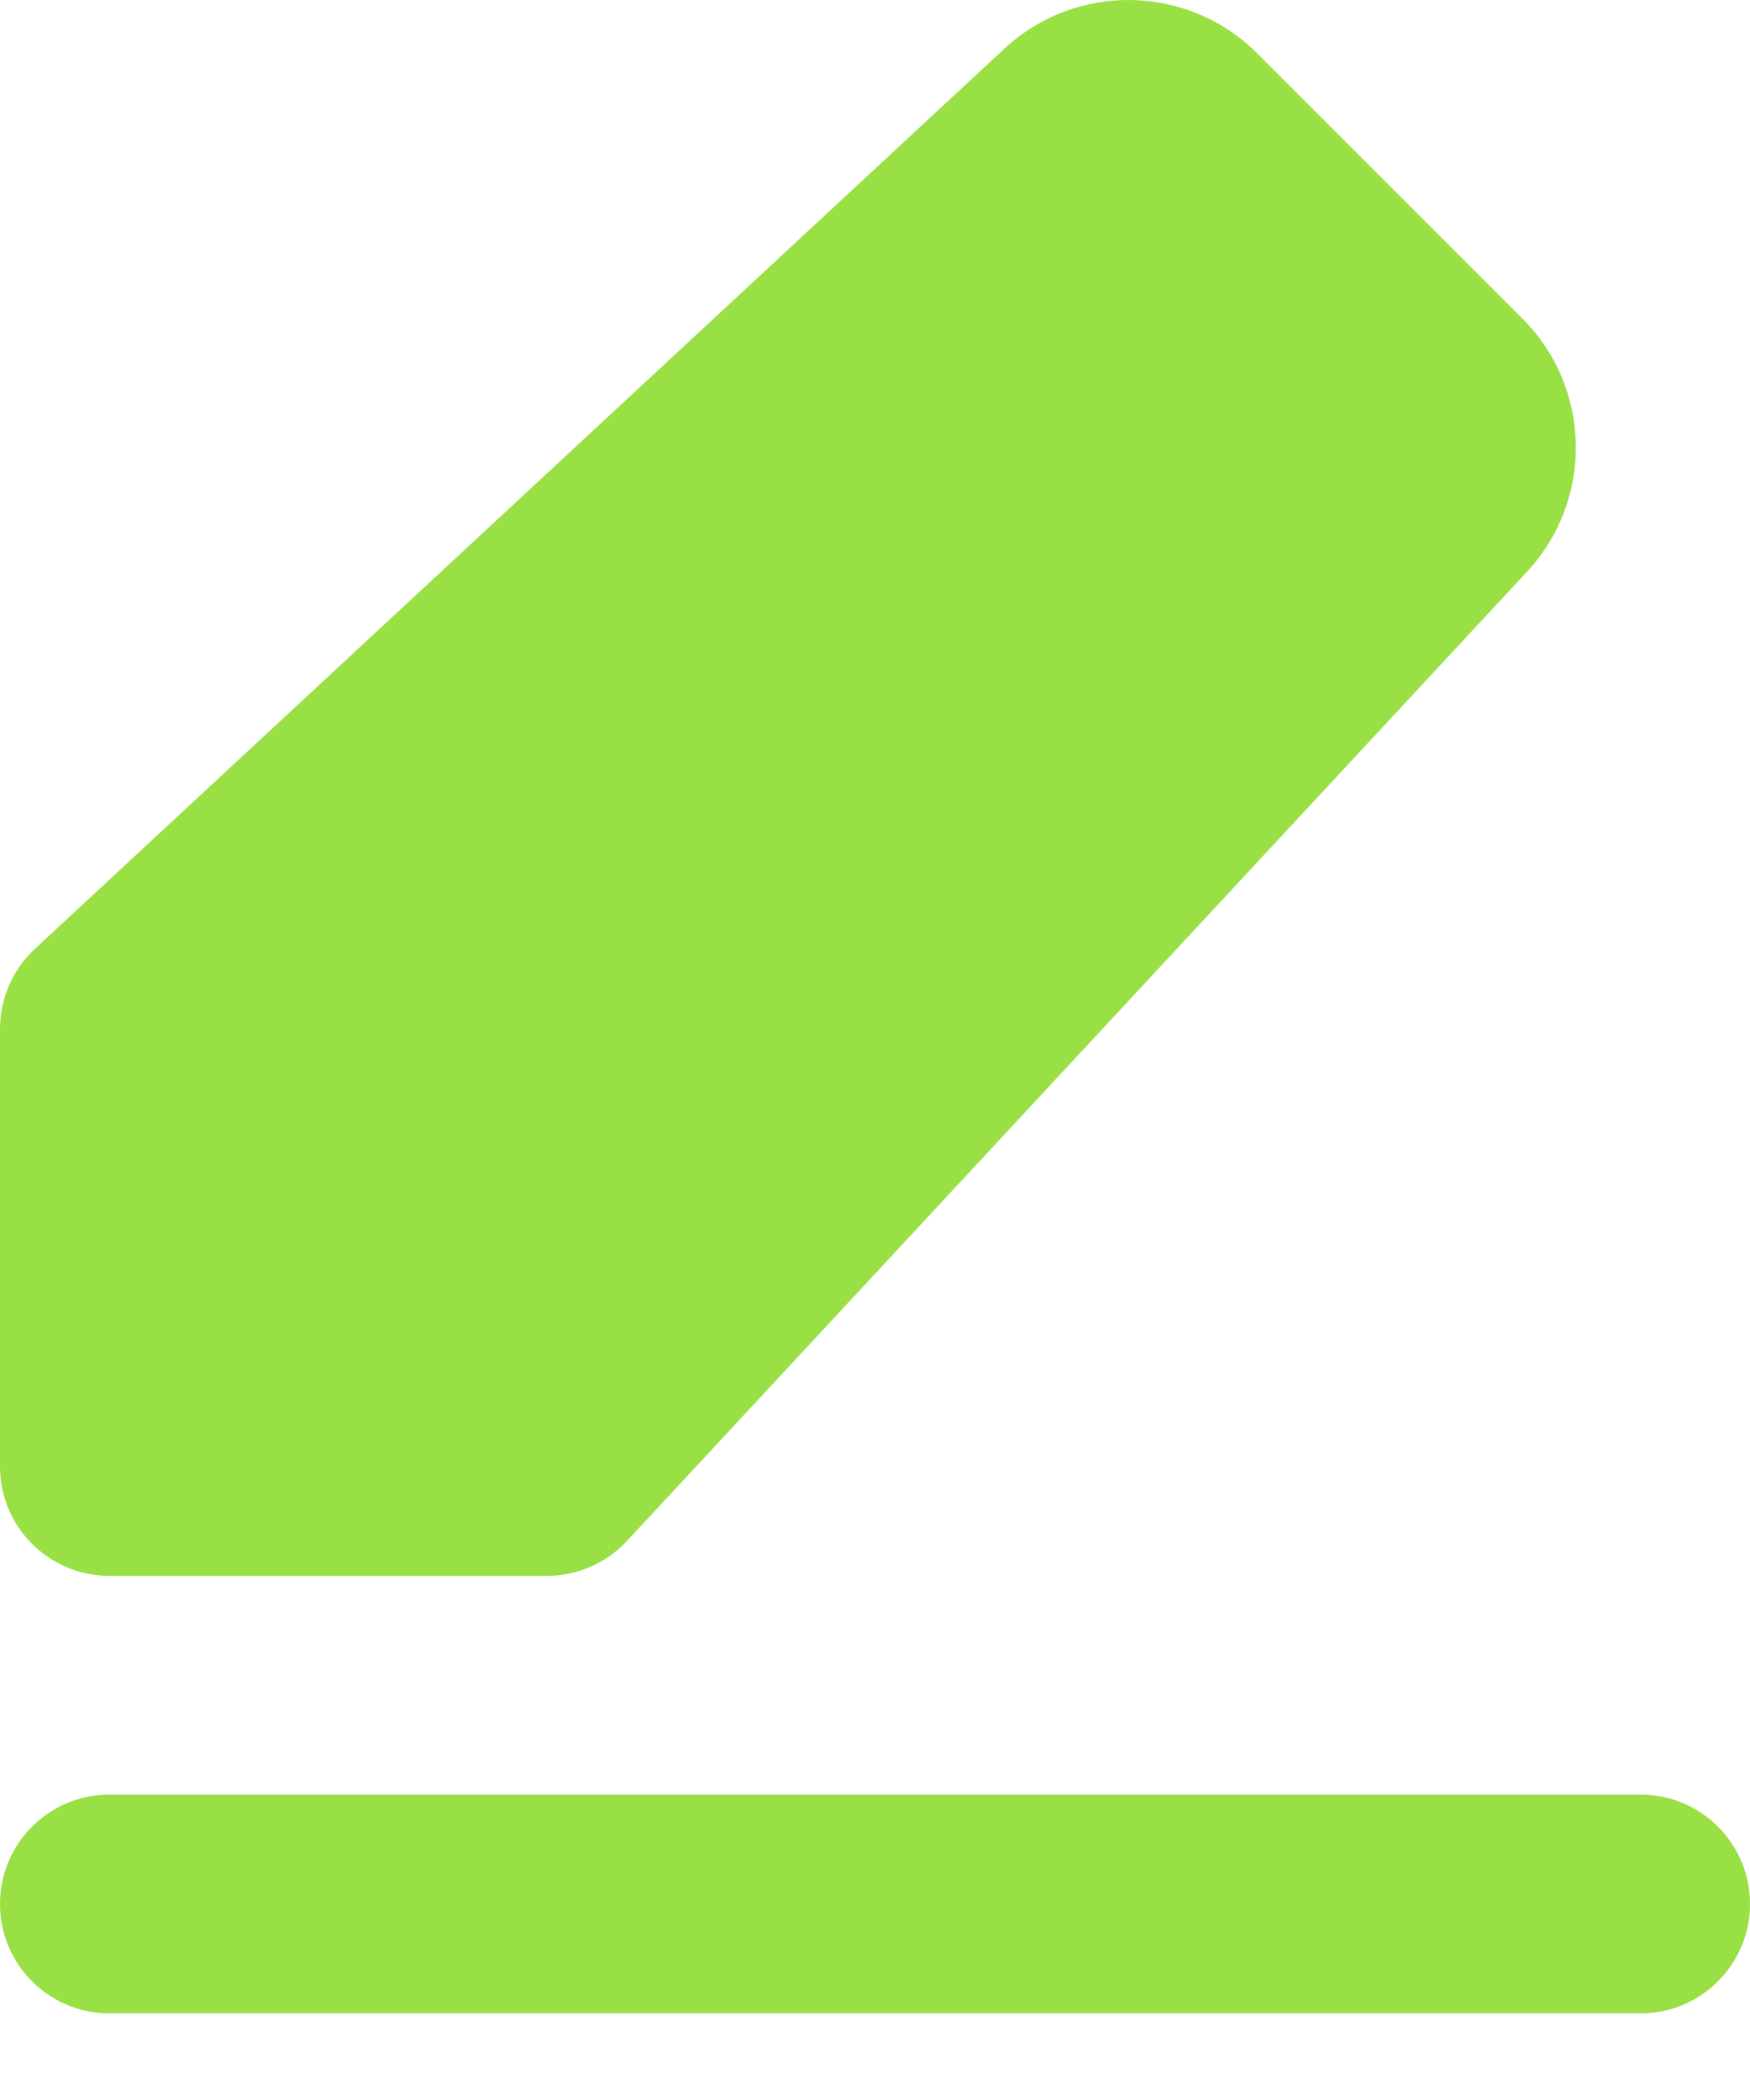 <svg width="20" height="24" viewBox="0 0 20 24" fill="none" xmlns="http://www.w3.org/2000/svg">
<path d="M11.478 0.557C12.299 -0.206 13.576 -0.182 14.368 0.61L17.399 3.641C18.192 4.434 18.215 5.711 17.453 6.532L7.166 17.61C6.929 17.865 6.598 18.01 6.25 18.01H1.25C0.56 18.01 0 17.45 0 16.76V11.76C0 11.412 0.145 11.08 0.399 10.844L11.478 0.557Z" fill="#98E044"/>
<path d="M0 21.76C0 21.069 0.56 20.51 1.25 20.51H18.75C19.44 20.51 20 21.069 20 21.76C20 22.45 19.44 23.01 18.75 23.01H1.25C0.56 23.01 0 22.45 0 21.76Z" fill="#98E044"/>
</svg>
